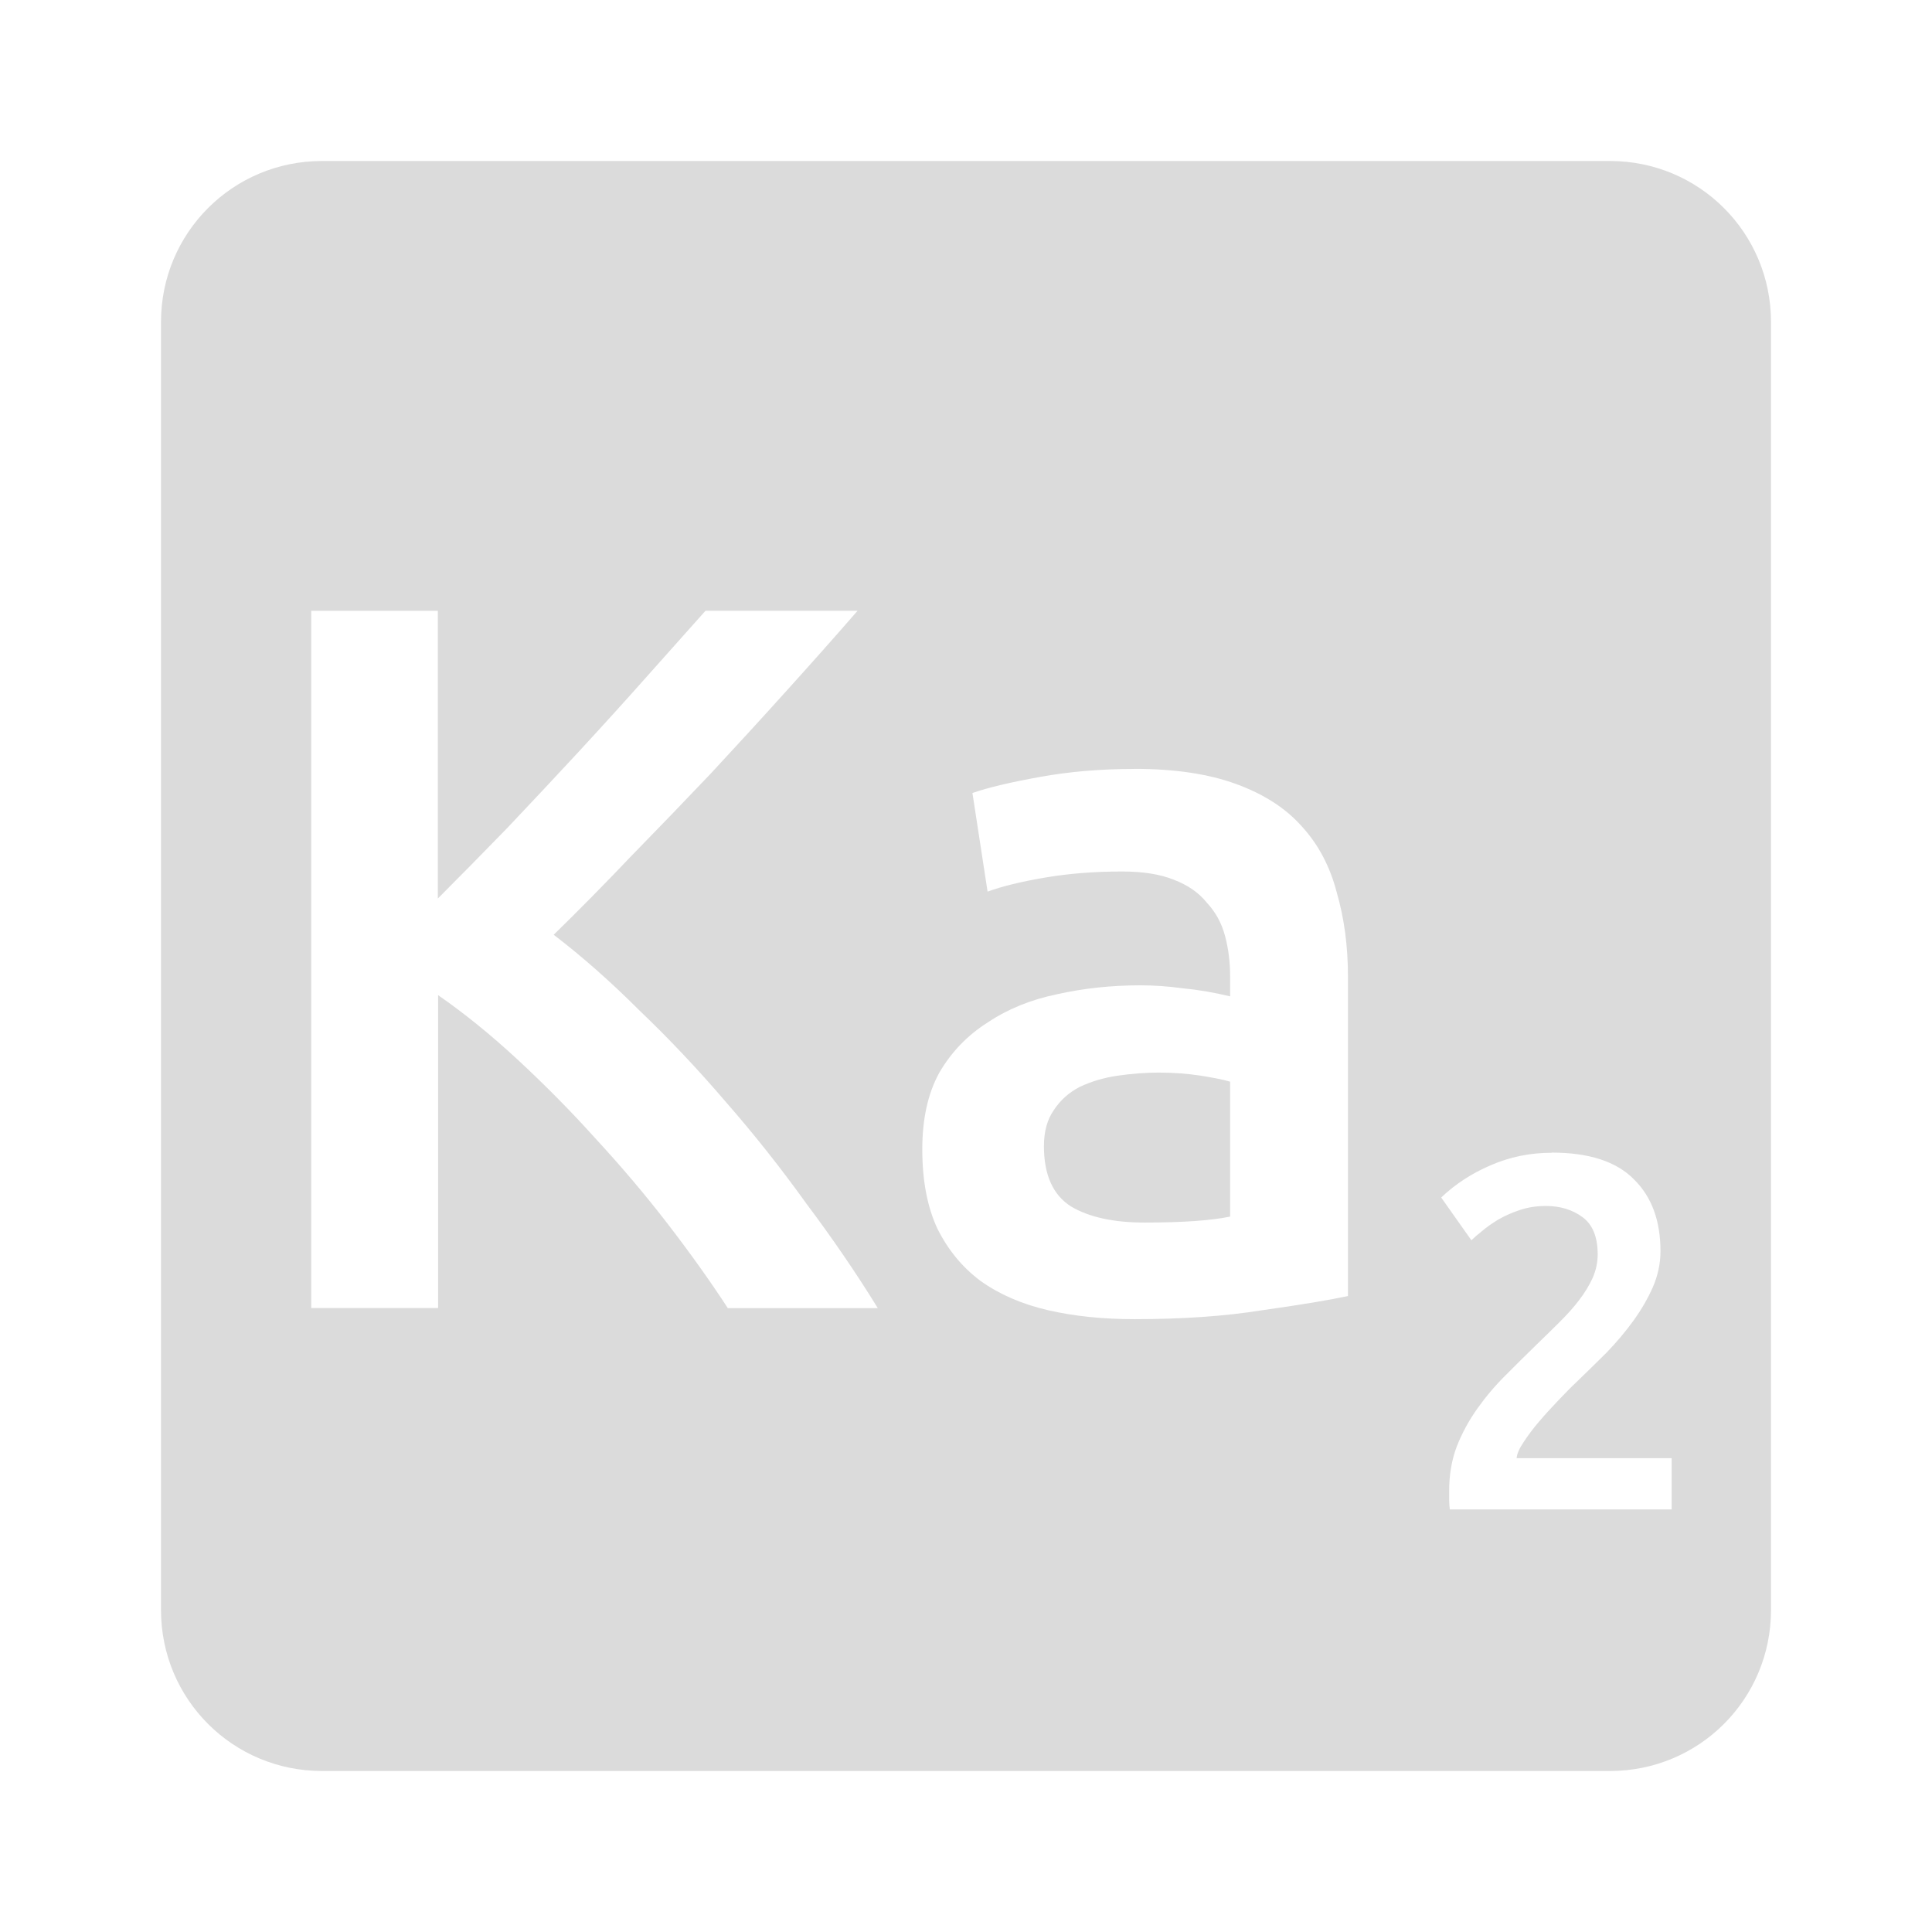 <svg viewBox="0 0 24 24" xmlns="http://www.w3.org/2000/svg">
 <path style="fill:#DBDBDB;fill-opacity:1" d="m 4 2 c -1.108 0 -2 0.892 -2 2 l 0 16 c 0 1.108 0.892 2 2 2 l 16 0 c 1.108 0 2 -0.892 2 -2 l 0 -16 c 0 -1.108 -0.892 -2 -2 -2 l -16 0 z m -0.137 5.588 1.576 0 0 3.574 c 0.275 -0.275 0.561 -0.567 0.861 -0.875 0.3 -0.317 0.597 -0.633 0.889 -0.949 0.3 -0.325 0.583 -0.637 0.85 -0.938 0.267 -0.3 0.508 -0.571 0.725 -0.813 l 1.889 0 c -0.275 0.317 -0.567 0.645 -0.875 0.986 -0.308 0.342 -0.626 0.689 -0.951 1.039 -0.325 0.342 -0.653 0.682 -0.986 1.023 -0.325 0.342 -0.646 0.668 -0.963 0.977 0.35 0.267 0.704 0.579 1.063 0.938 0.367 0.35 0.724 0.728 1.074 1.137 0.35 0.4 0.683 0.82 1 1.262 0.325 0.433 0.622 0.867 0.889 1.301 l -1.863 0 c -0.217 -0.333 -0.467 -0.684 -0.75 -1.051 -0.283 -0.367 -0.584 -0.721 -0.9 -1.063 -0.308 -0.342 -0.63 -0.666 -0.963 -0.975 -0.333 -0.308 -0.661 -0.574 -0.986 -0.799 l 0 3.887 -1.576 0 0 -8.662 z m 10.23 1.963 c 0.5 0 0.92 0.063 1.262 0.188 0.342 0.125 0.613 0.298 0.813 0.523 0.208 0.225 0.354 0.501 0.438 0.826 0.092 0.317 0.139 0.665 0.139 1.049 l 0 3.963 c -0.233 0.05 -0.587 0.109 -1.063 0.176 -0.467 0.075 -0.996 0.111 -1.588 0.111 -0.392 0 -0.749 -0.036 -1.074 -0.111 -0.325 -0.075 -0.605 -0.197 -0.838 -0.363 -0.225 -0.167 -0.404 -0.384 -0.537 -0.65 -0.125 -0.267 -0.188 -0.595 -0.188 -0.986 0 -0.375 0.069 -0.693 0.211 -0.951 0.15 -0.258 0.352 -0.467 0.602 -0.625 0.25 -0.167 0.536 -0.283 0.861 -0.35 0.333 -0.075 0.679 -0.111 1.037 -0.111 0.167 0 0.342 0.012 0.525 0.037 0.183 0.017 0.38 0.05 0.588 0.1 l 0 -0.25 c 0 -0.175 -0.021 -0.342 -0.063 -0.5 -0.042 -0.158 -0.116 -0.295 -0.225 -0.412 -0.1 -0.125 -0.237 -0.22 -0.412 -0.287 -0.167 -0.067 -0.38 -0.102 -0.639 -0.102 -0.35 0 -0.671 0.026 -0.963 0.076 -0.292 0.05 -0.528 0.107 -0.711 0.174 l -0.188 -1.225 c 0.192 -0.067 0.469 -0.133 0.836 -0.199 0.367 -0.067 0.759 -0.1 1.176 -0.1 z m 0.301 3.773 c -0.167 0 -0.339 0.014 -0.514 0.039 -0.167 0.025 -0.321 0.07 -0.463 0.137 -0.133 0.067 -0.241 0.162 -0.324 0.287 -0.083 0.117 -0.125 0.268 -0.125 0.451 0 0.358 0.113 0.608 0.338 0.75 0.225 0.133 0.529 0.199 0.912 0.199 0.467 0 0.821 -0.024 1.063 -0.074 l 0 -1.676 c -0.083 -0.025 -0.205 -0.049 -0.363 -0.074 -0.158 -0.025 -0.332 -0.039 -0.523 -0.039 z m 4.883 0.994 c 0.462 0 0.803 0.111 1.02 0.332 0.221 0.217 0.33 0.513 0.33 0.893 0 0.15 -0.031 0.299 -0.094 0.445 -0.063 0.142 -0.142 0.28 -0.242 0.418 -0.096 0.133 -0.207 0.265 -0.332 0.395 -0.125 0.125 -0.25 0.246 -0.375 0.367 -0.067 0.063 -0.141 0.139 -0.225 0.227 -0.083 0.087 -0.163 0.174 -0.238 0.262 -0.075 0.087 -0.139 0.173 -0.193 0.256 -0.054 0.079 -0.084 0.147 -0.088 0.201 l 1.926 0 0 0.637 -2.756 0 c -0.004 -0.033 -0.008 -0.073 -0.008 -0.119 l 0 -0.111 c 0 -0.2 0.031 -0.384 0.094 -0.551 0.067 -0.171 0.154 -0.329 0.258 -0.475 0.104 -0.146 0.22 -0.283 0.35 -0.412 0.129 -0.129 0.258 -0.258 0.387 -0.383 0.1 -0.096 0.195 -0.19 0.287 -0.281 0.092 -0.092 0.172 -0.18 0.238 -0.268 0.071 -0.092 0.126 -0.184 0.168 -0.275 0.042 -0.096 0.063 -0.193 0.063 -0.293 0 -0.217 -0.063 -0.371 -0.188 -0.463 -0.125 -0.092 -0.276 -0.139 -0.455 -0.139 -0.117 0 -0.226 0.017 -0.326 0.051 -0.1 0.033 -0.188 0.073 -0.268 0.119 -0.075 0.046 -0.143 0.093 -0.201 0.143 -0.058 0.046 -0.102 0.084 -0.131 0.113 l -0.375 -0.531 c 0.175 -0.167 0.38 -0.3 0.613 -0.4 0.238 -0.104 0.491 -0.156 0.762 -0.156 z"/>
</svg>
